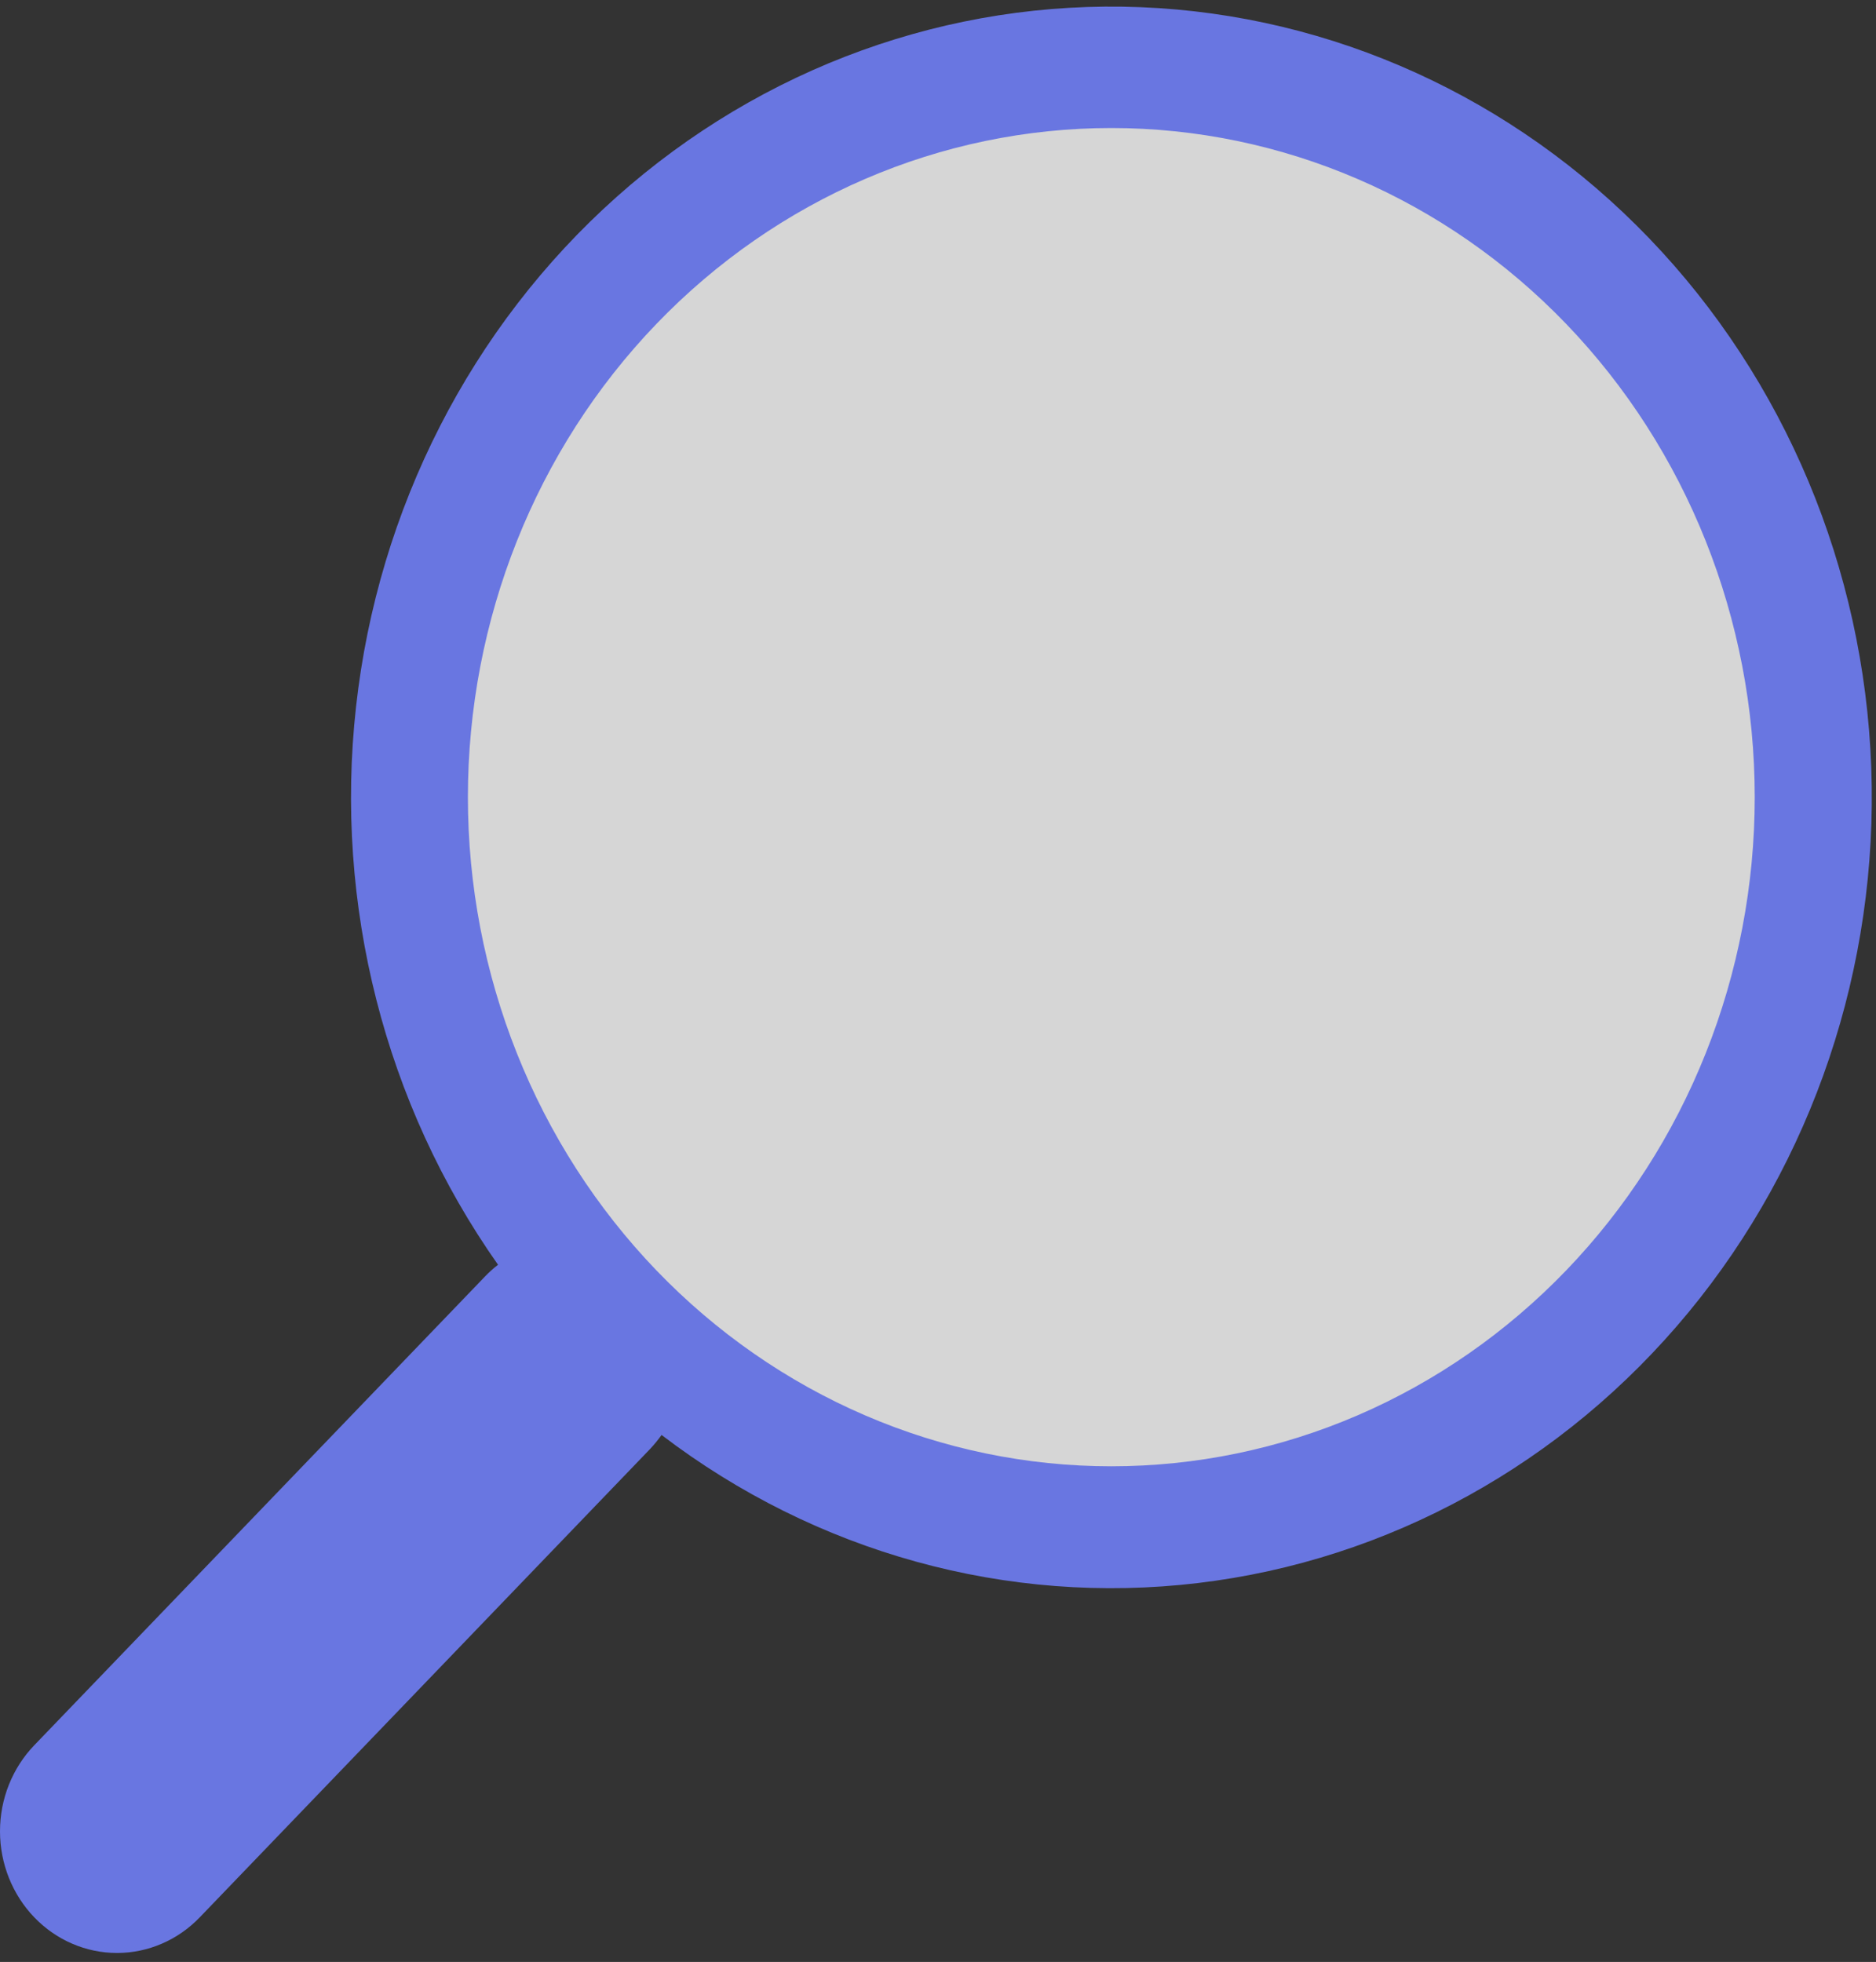 <svg width="87" height="91" viewBox="0 0 87 91" fill="none" xmlns="http://www.w3.org/2000/svg">
<rect x="0" y="0" width="87" height="91" fill="#333333" stroke="none"/>
<ellipse cx="50.562" cy="36.195" rx="31.9" ry="32.729" fill="white" fill-opacity="0.8"/>
<path d="M23.099 58.666C17.846 51.21 15.493 41.965 16.511 32.782C17.529 23.599 21.843 15.155 28.59 9.138C35.337 3.122 44.019 -0.023 52.9 0.333C61.78 0.689 70.204 4.519 76.486 11.058C82.768 17.597 86.445 26.361 86.78 35.599C87.116 44.836 84.086 53.864 78.297 60.878C72.508 67.891 64.386 72.373 55.557 73.425C46.728 74.478 37.842 72.024 30.678 66.555H30.683C30.52 66.78 30.347 66.995 30.151 67.204L9.265 88.929C8.247 89.988 6.867 90.583 5.428 90.583C3.989 90.584 2.609 89.99 1.591 88.932C0.573 87.874 0 86.438 -1.70141e-05 84.941C-0.001 83.444 0.571 82.008 1.588 80.95L22.475 59.224C22.669 59.02 22.877 58.831 23.099 58.66V58.666ZM21.699 36.974C21.699 41.05 22.471 45.086 23.97 48.851C25.47 52.617 27.668 56.038 30.438 58.92C33.209 61.802 36.498 64.088 40.119 65.648C43.739 67.208 47.619 68.01 51.537 68.01C55.456 68.01 59.336 67.208 62.956 65.648C66.576 64.088 69.865 61.802 72.636 58.92C75.407 56.038 77.605 52.617 79.104 48.851C80.604 45.086 81.376 41.05 81.376 36.974C81.376 28.743 78.232 20.849 72.636 15.028C67.04 9.208 59.451 5.938 51.537 5.938C43.624 5.938 36.034 9.208 30.438 15.028C24.843 20.849 21.699 28.743 21.699 36.974V36.974Z" fill="#6976E1"/>
</svg>
